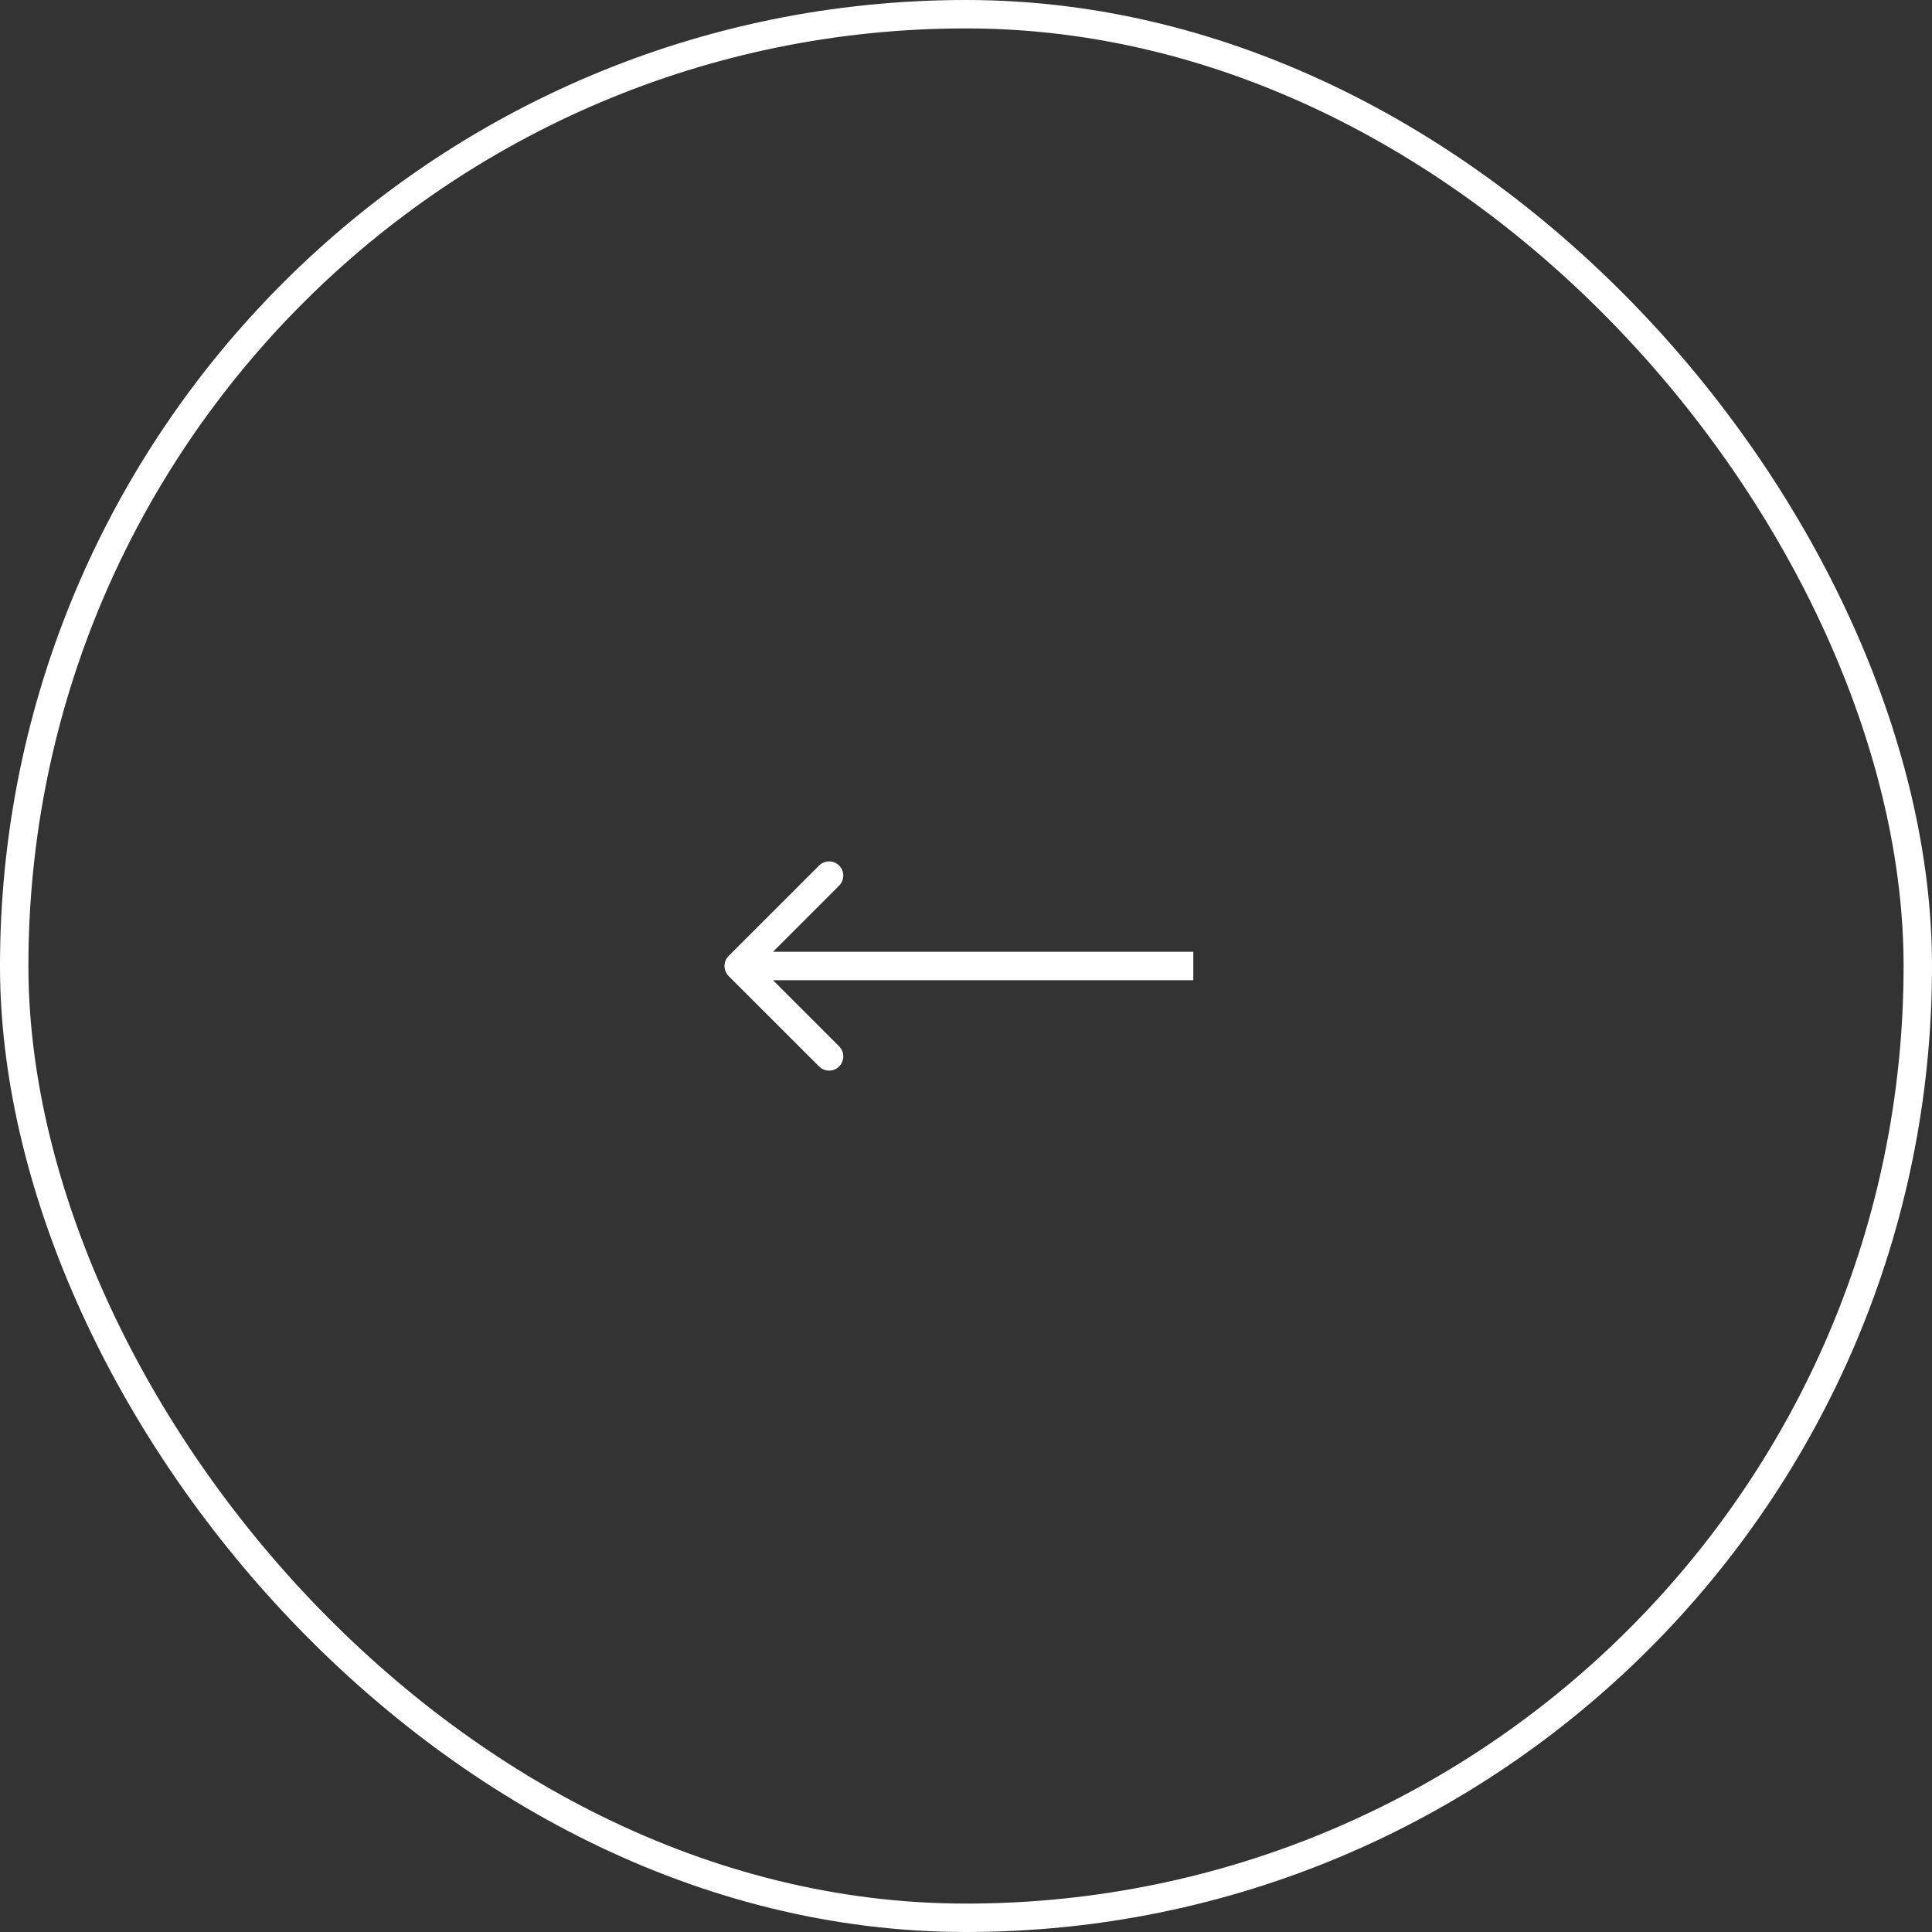 <svg width="68" height="68" viewBox="0 0 68 68" fill="none" xmlns="http://www.w3.org/2000/svg">
<rect x="0" y="0" width="68" height="68" fill="#333333" stroke="none"/>
<g id="Slide_Left">
<path id="Arrow_Left" d="M25.646 34.354C25.451 34.158 25.451 33.842 25.646 33.646L28.828 30.465C29.024 30.269 29.34 30.269 29.535 30.465C29.731 30.66 29.731 30.976 29.535 31.172L26.707 34L29.535 36.828C29.731 37.024 29.731 37.34 29.535 37.535C29.34 37.731 29.024 37.731 28.828 37.535L25.646 34.354ZM42 34.5H26V33.5H42V34.5Z" fill="white"/>
<rect x="0.5" y="0.5" width="67" height="67" rx="33.5" stroke="white"/>
</g>
</svg>

